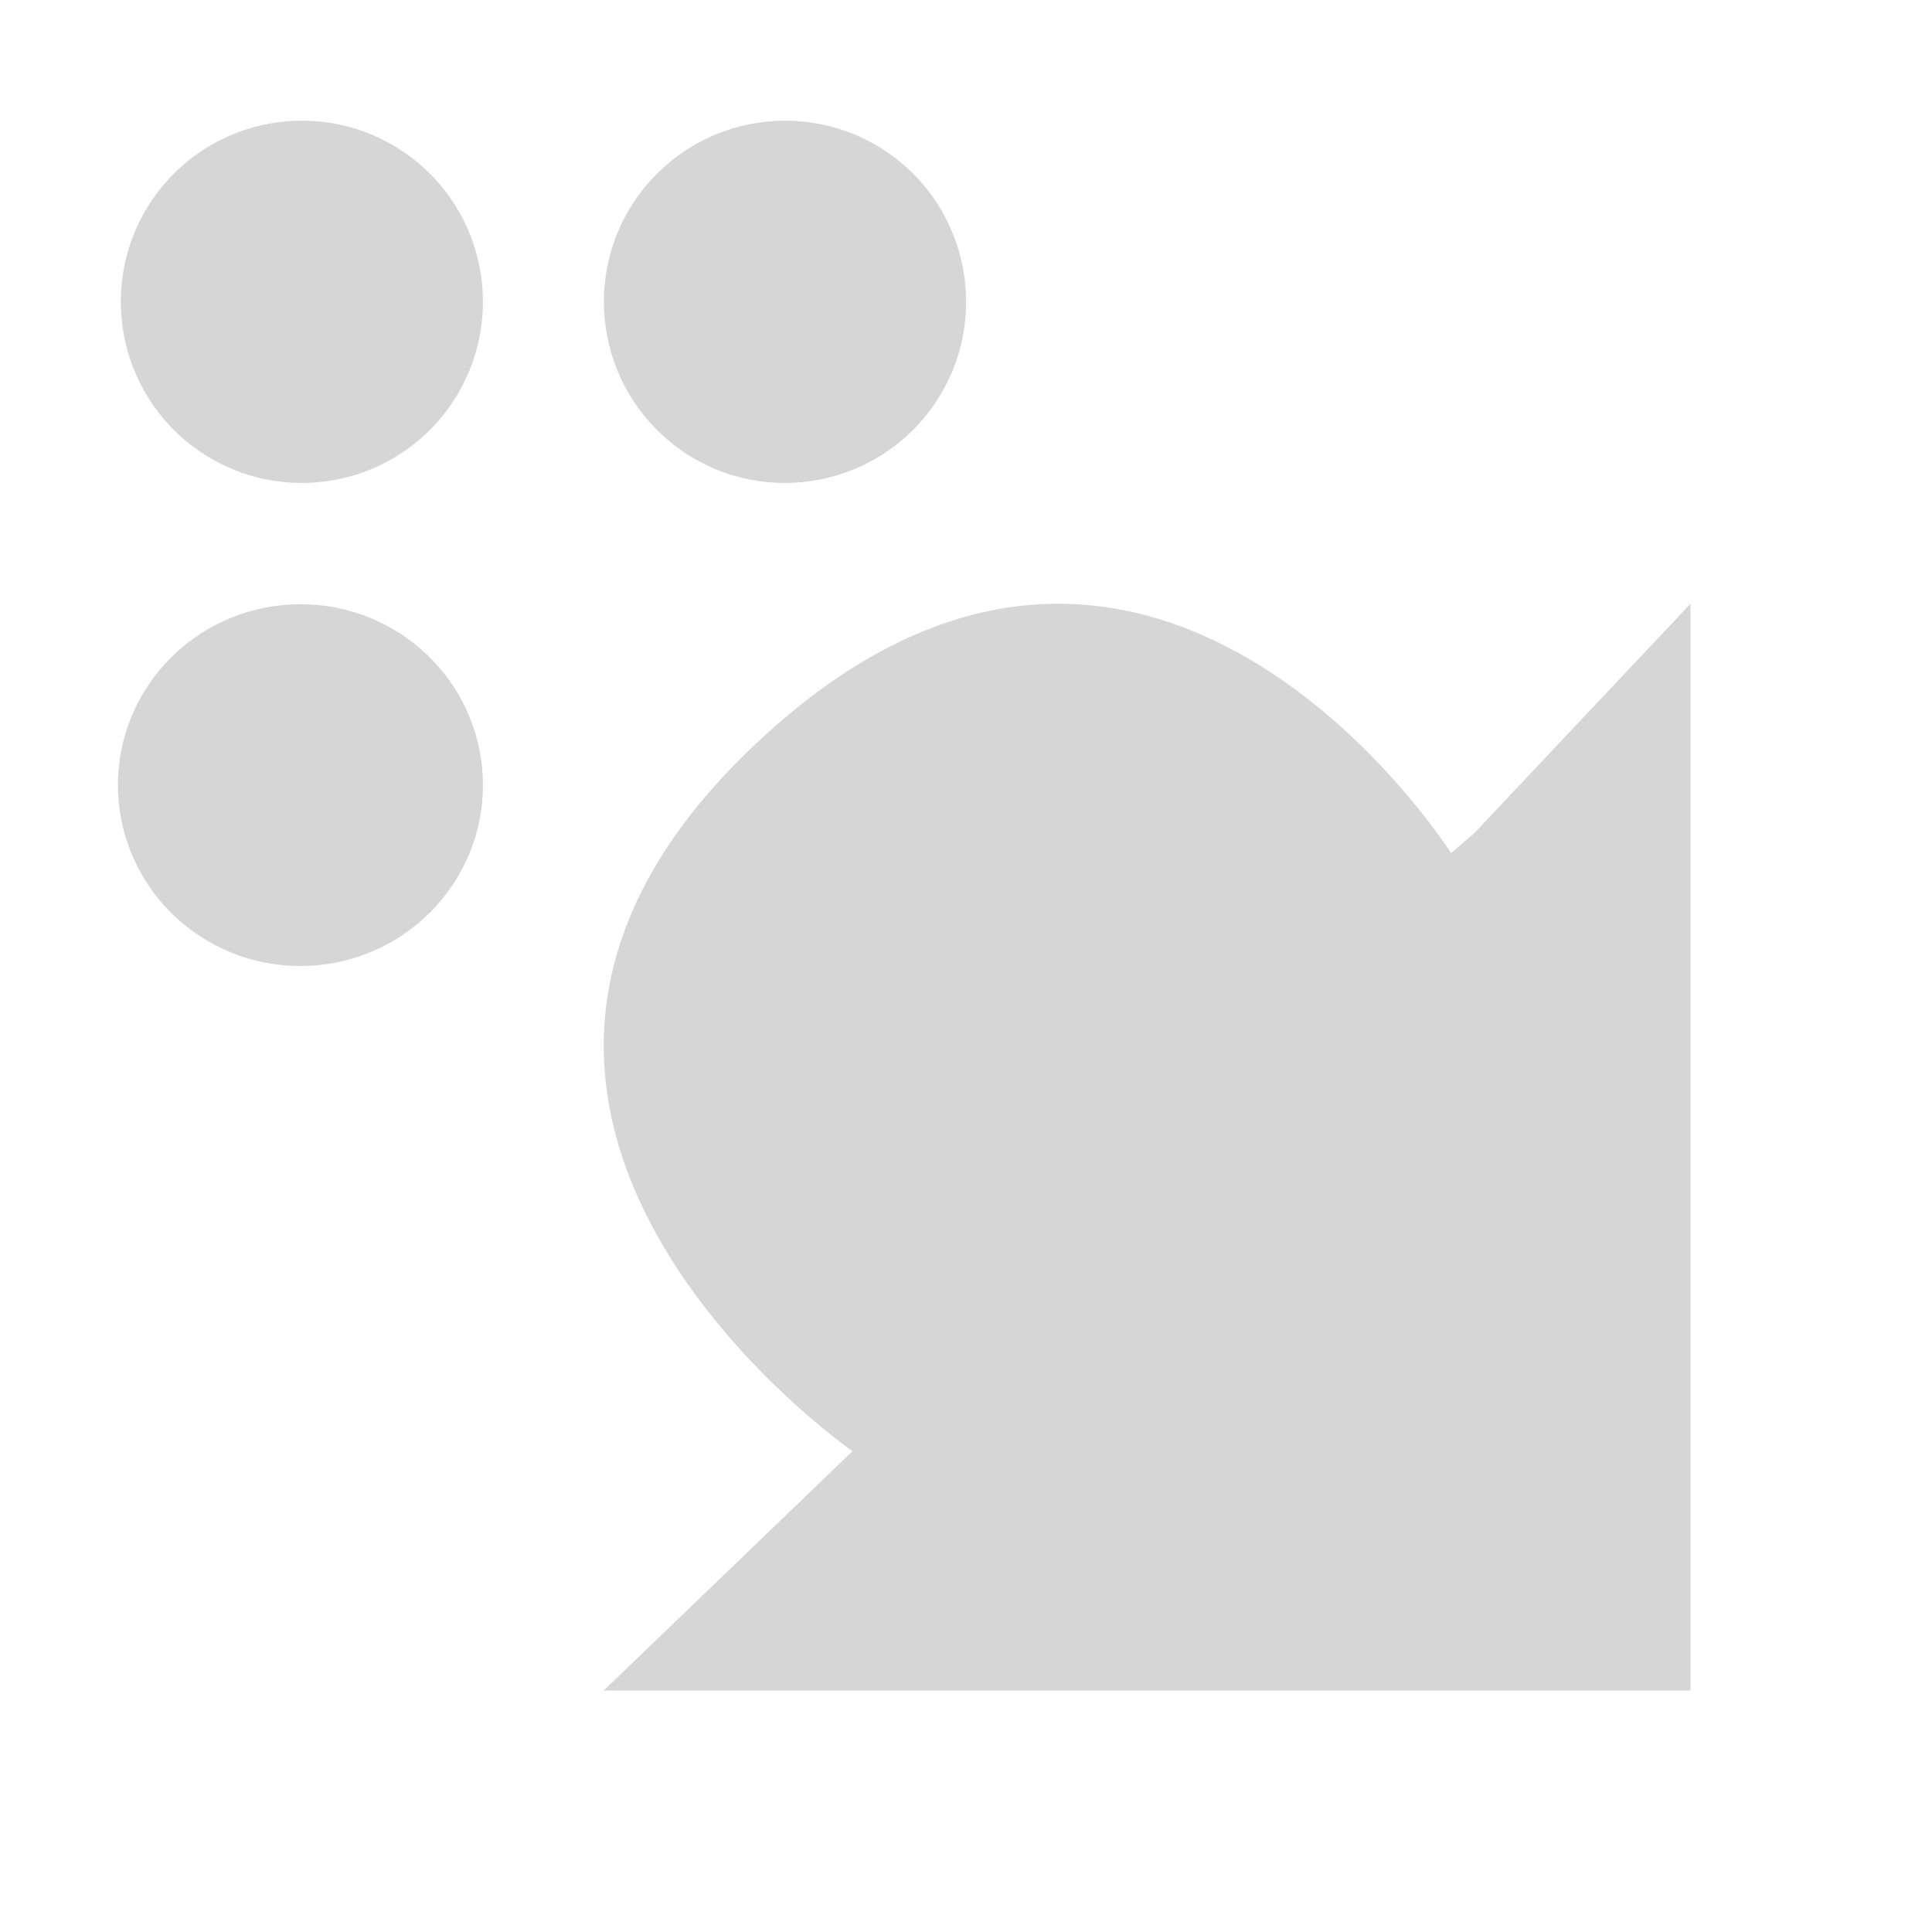 <?xml version="1.0" encoding="UTF-8" standalone="no"?>
<svg
   xmlns:osb="http://www.openswatchbook.org/uri/2009/osb"
   xmlns:dc="http://purl.org/dc/elements/1.1/"
   xmlns:cc="http://creativecommons.org/ns#"
   xmlns:rdf="http://www.w3.org/1999/02/22-rdf-syntax-ns#"
   xmlns:svg="http://www.w3.org/2000/svg"
   xmlns="http://www.w3.org/2000/svg"
   xmlns:xlink="http://www.w3.org/1999/xlink"
   xmlns:sodipodi="http://sodipodi.sourceforge.net/DTD/sodipodi-0.dtd"
   xmlns:inkscape="http://www.inkscape.org/namespaces/inkscape"
   viewBox="0 0 16 16"
   id="svg7384"
   height="16"
   width="16"
   version="1.1"
   inkscape:version="0.91 r13725"
   sodipodi:docname="gimp-dynamics.svg">
  <sodipodi:namedview
     pagecolor="#ffffff"
     bordercolor="#666666"
     borderopacity="1"
     objecttolerance="10"
     gridtolerance="10"
     guidetolerance="10"
     inkscape:pageopacity="0"
     inkscape:pageshadow="2"
     inkscape:window-width="501"
     inkscape:window-height="405"
     id="namedview1510"
     showgrid="false"
     inkscape:zoom="14.75"
     inkscape:cx="-352.89938"
     inkscape:cy="381.95429"
     inkscape:window-x="0"
     inkscape:window-y="27"
     inkscape:window-maximized="0"
     inkscape:current-layer="svg7384" />
  <defs
     id="defs7386">
    <linearGradient
       osb:paint="solid"
       id="linearGradient8074">
      <stop
         id="stop8072"
         offset="0"
         style="stop-color:#be00be;stop-opacity:1;" />
    </linearGradient>
    <linearGradient
       osb:paint="solid"
       id="linearGradient7561">
      <stop
         id="stop7558"
         offset="0"
         style="stop-color:#a5a5a5;stop-opacity:1;" />
    </linearGradient>
    <linearGradient
       osb:paint="solid"
       id="linearGradient7548">
      <stop
         id="stop7546"
         offset="0"
         style="stop-color:#ebebeb;stop-opacity:1;" />
    </linearGradient>
    <linearGradient
       osb:paint="solid"
       id="linearGradient7542">
      <stop
         id="stop7538"
         offset="0"
         style="stop-color:#c9c9c9;stop-opacity:1;" />
    </linearGradient>
    <linearGradient
       gradientTransform="matrix(0,-735328.32,170712.69,0,2464326300,577972450)"
       osb:paint="solid"
       id="linearGradient19282">
      <stop
         id="stop19284"
         offset="0"
         style="stop-color:#b4b4b4;stop-opacity:1;" />
    </linearGradient>
    <linearGradient
       gradientTransform="matrix(0.347,0,0,0.306,-113.352,202.039)"
       osb:paint="solid"
       id="linearGradient19282-4">
      <stop
         id="stop19284-0"
         offset="0"
         style="stop-color:#d6d6d6;stop-opacity:1;" />
    </linearGradient>
    <linearGradient
       gradientTransform="translate(401.9,237.866)"
       gradientUnits="userSpaceOnUse"
       y2="561.5"
       x2="49"
       y1="561.5"
       x1="46"
       id="linearGradient7722"
       xlink:href="#linearGradient19282-4" />
    <linearGradient
       gradientTransform="translate(401.9,237.866)"
       gradientUnits="userSpaceOnUse"
       y2="565.502"
       x2="45"
       y1="565.502"
       x1="41.977"
       id="linearGradient7726"
       xlink:href="#linearGradient19282-4" />
    <linearGradient
       gradientTransform="translate(401.9,237.866)"
       gradientUnits="userSpaceOnUse"
       y2="561.5"
       x2="45"
       y1="561.5"
       x1="42"
       id="linearGradient7728"
       xlink:href="#linearGradient19282-4" />
    <linearGradient
       gradientTransform="translate(401.9,237.866)"
       gradientUnits="userSpaceOnUse"
       y2="568.5"
       x2="55"
       y1="568.5"
       x1="46"
       id="linearGradient7732"
       xlink:href="#linearGradient19282-4" />
  </defs>
  <g
     transform="translate(55.912,-70.834)"
     style="display:inline"
     id="stock">
    <g
       id="gimp-dynamics"
       style="display:inline"
       transform="translate(-96.912,-488.166)">
      <path
         style="fill:url(#linearGradient7728);fill-opacity:1;stroke:none"
         d="m 42.529,562.643 c 0.631,0.536 1.578,0.459 2.114,-0.172 0.536,-0.631 0.459,-1.579 -0.172,-2.115 -0.631,-0.536 -1.578,-0.459 -2.114,0.172 -0.536,0.631 -0.459,1.578 0.172,2.115 z"
         id="path3997"
         inkscape:connector-curvature="0" />
      <path
         style="fill:url(#linearGradient7722);fill-opacity:1;stroke:none"
         d="m 46.545,562.656 c 0.638,0.528 1.584,0.437 2.112,-0.201 0.528,-0.638 0.438,-1.584 -0.2,-2.112 -0.639,-0.528 -1.584,-0.437 -2.112,0.201 -0.528,0.638 -0.438,1.584 0.201,2.112 z"
         id="path3989"
         inkscape:connector-curvature="0" />
      <path
         style="fill:url(#linearGradient7732);fill-opacity:1;stroke:none"
         d="M 53.211,565.898 55,564 l 0,9 -9,0 2.06,-1.982 c 0,0 -4.046,-2.806 -0.798,-5.861 3.248,-3.056 5.755,0.908 5.755,0.908 z"
         id="path4045"
         inkscape:connector-curvature="0" />
      <path
         style="fill:url(#linearGradient7726);fill-opacity:1;stroke:none"
         d="m 42.525,566.657 c 0.643,0.527 1.596,0.437 2.128,-0.201 0.532,-0.638 0.441,-1.582 -0.202,-2.109 -0.643,-0.527 -1.597,-0.437 -2.128,0.201 -0.532,0.637 -0.441,1.582 0.202,2.109 z"
         id="path3771"
         inkscape:connector-curvature="0" />
    </g>
  </g>
</svg>
